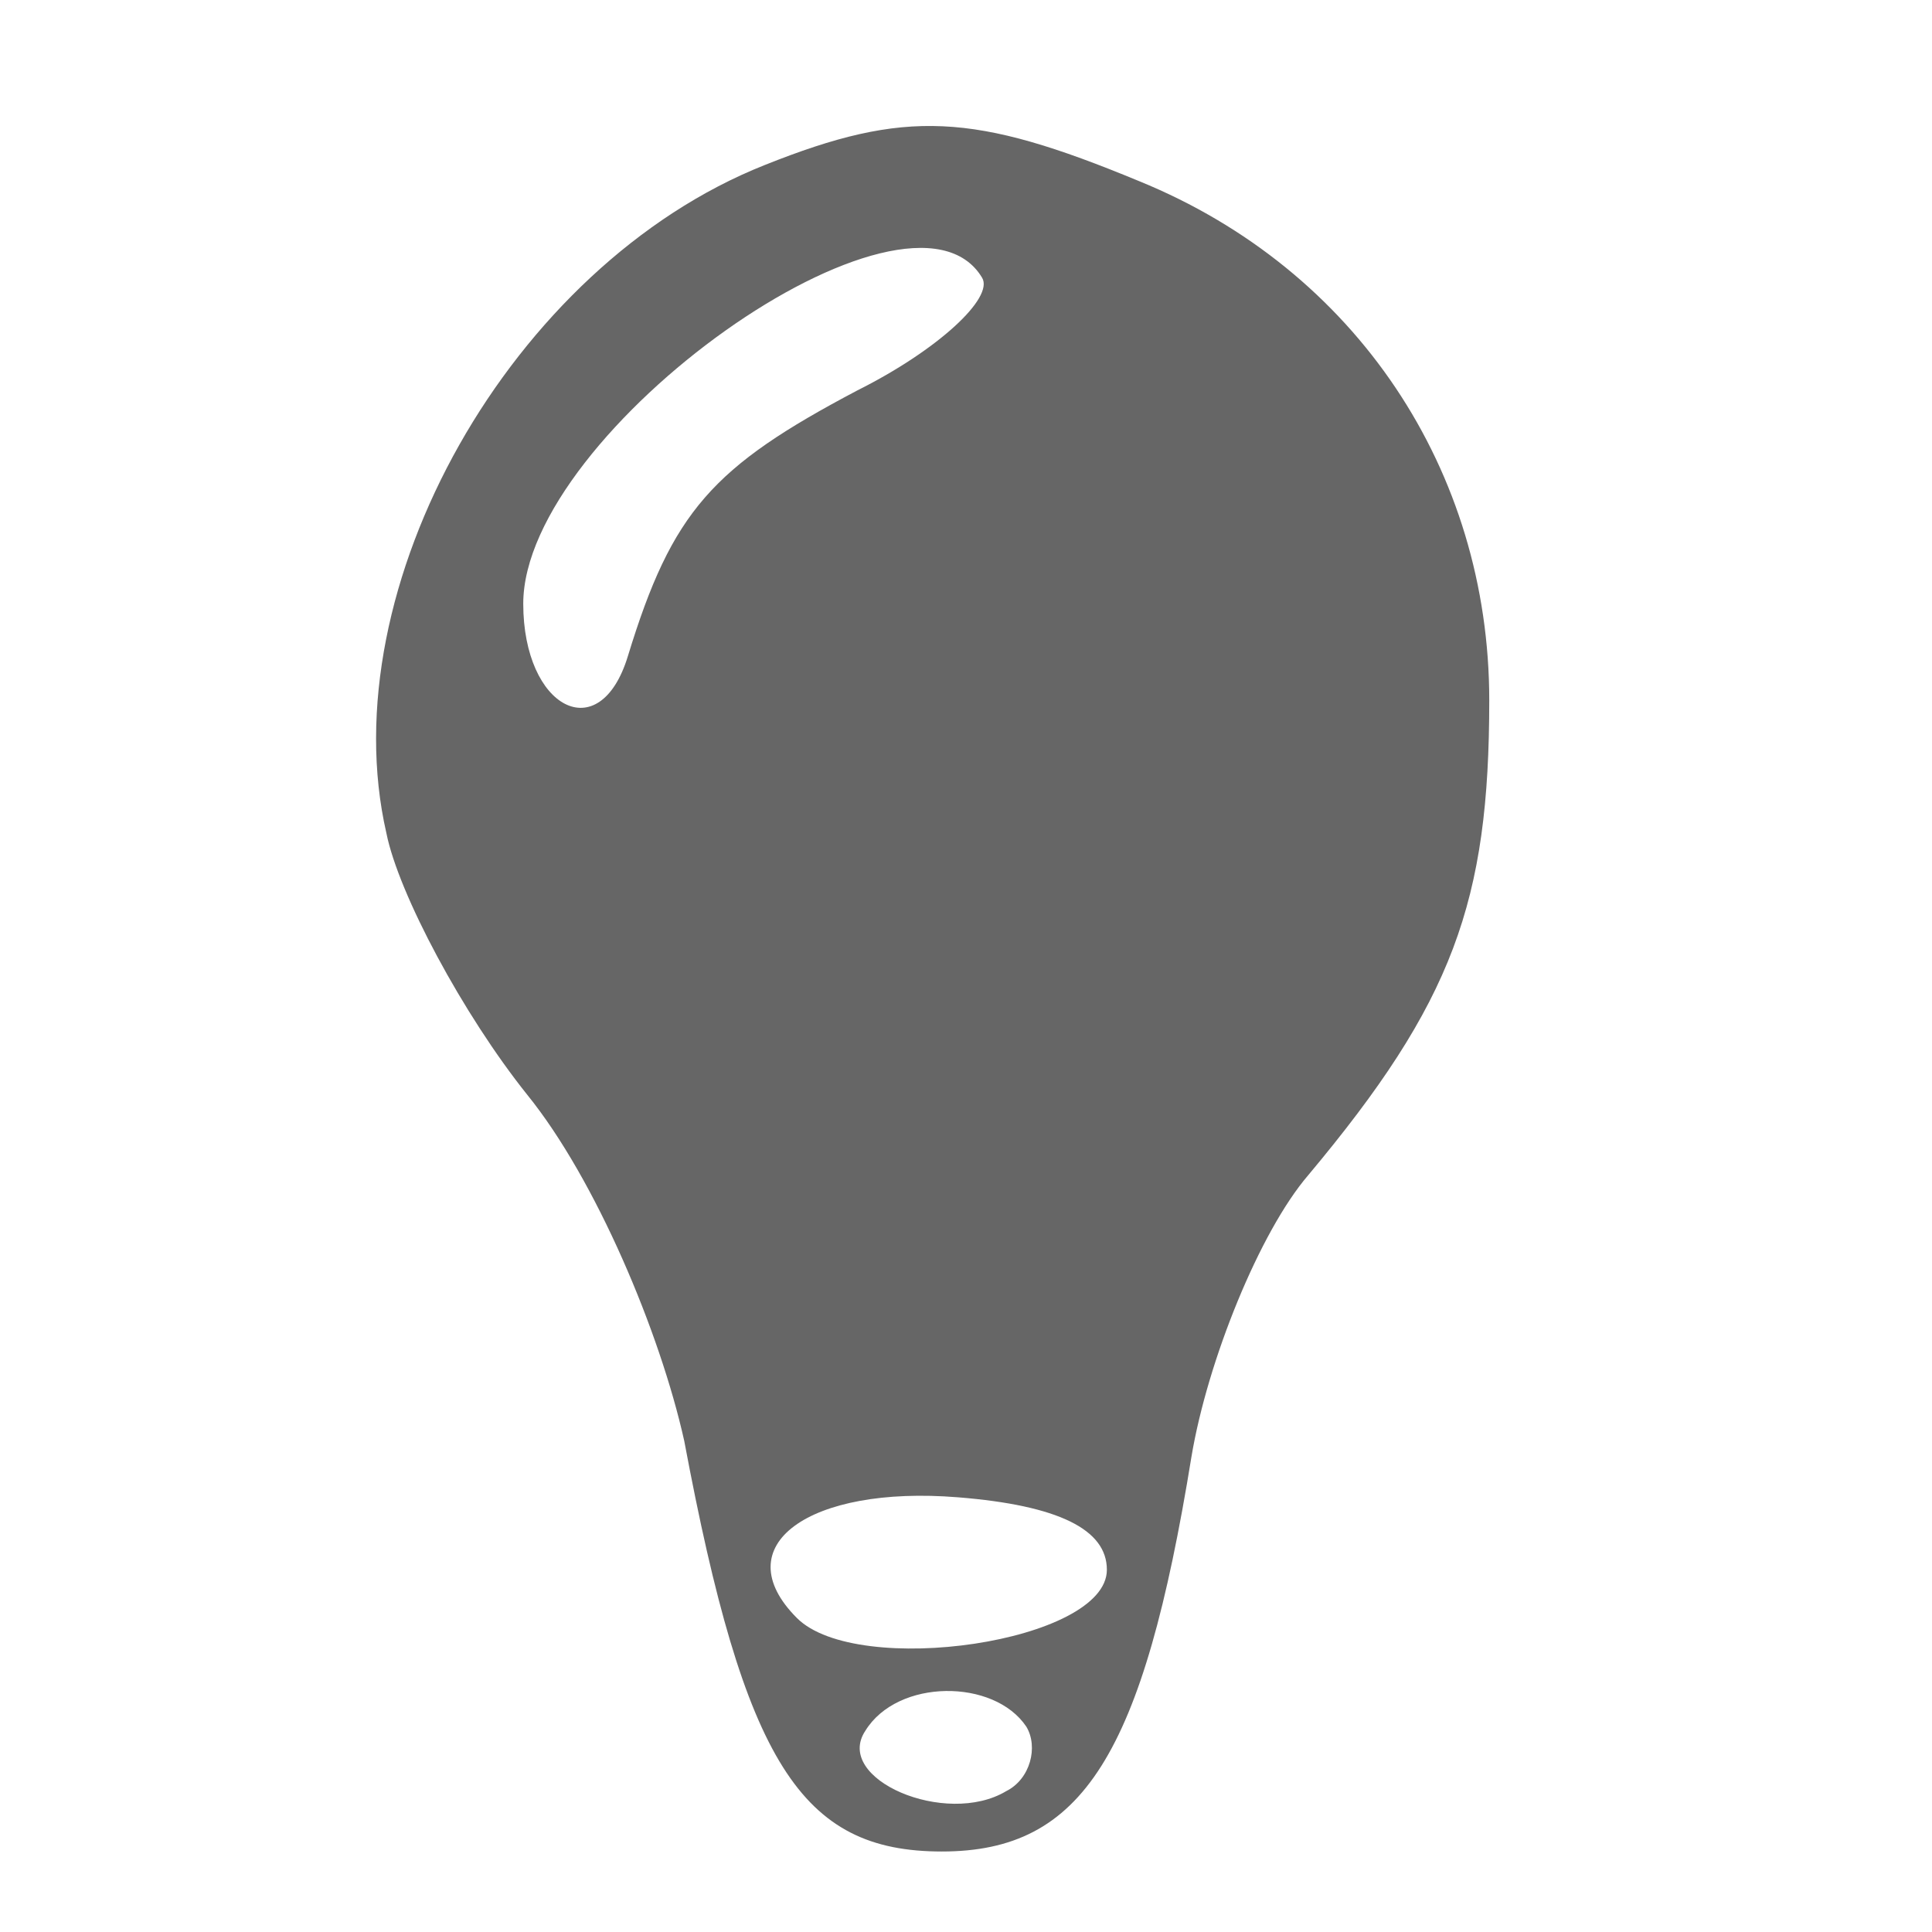 <?xml version="1.0" standalone="no"?>
<!DOCTYPE svg PUBLIC "-//W3C//DTD SVG 20010904//EN"
 "http://www.w3.org/TR/2001/REC-SVG-20010904/DTD/svg10.dtd">
<svg version="1.0" xmlns="http://www.w3.org/2000/svg"
 width="22" height="22" viewBox="0 0 48 48"
 preserveAspectRatio="xMidYMid meet">
<g transform="translate(0,48) scale(0.1,-0.1)"
fill="#666666" stroke="none">
<path d="M190 439 c-63 -25 -108 -105 -94 -166 3 -15 19 -45 35 -65 17 -21 33
-59 39 -86 15 -80 29 -102 64 -102 35 0 50 24 62 98 4 24 17 56 29 70 36 43
45 68 45 118 0 57 -33 107 -87 129 -41 17 -58 18 -93 4z m54 -28 c3 -5 -11
-18 -31 -28 -36 -19 -46 -30 -57 -66 -7 -23 -26 -13 -26 13 0 43 96 111 114
81z m31 -321 c0 -18 -62 -27 -77 -12 -18 18 3 33 40 30 25 -2 37 -8 37 -18z
m-20 -39 c3 -5 1 -13 -5 -16 -15 -9 -43 3 -35 15 8 13 32 13 40 1z"/>
</g>
</svg>

